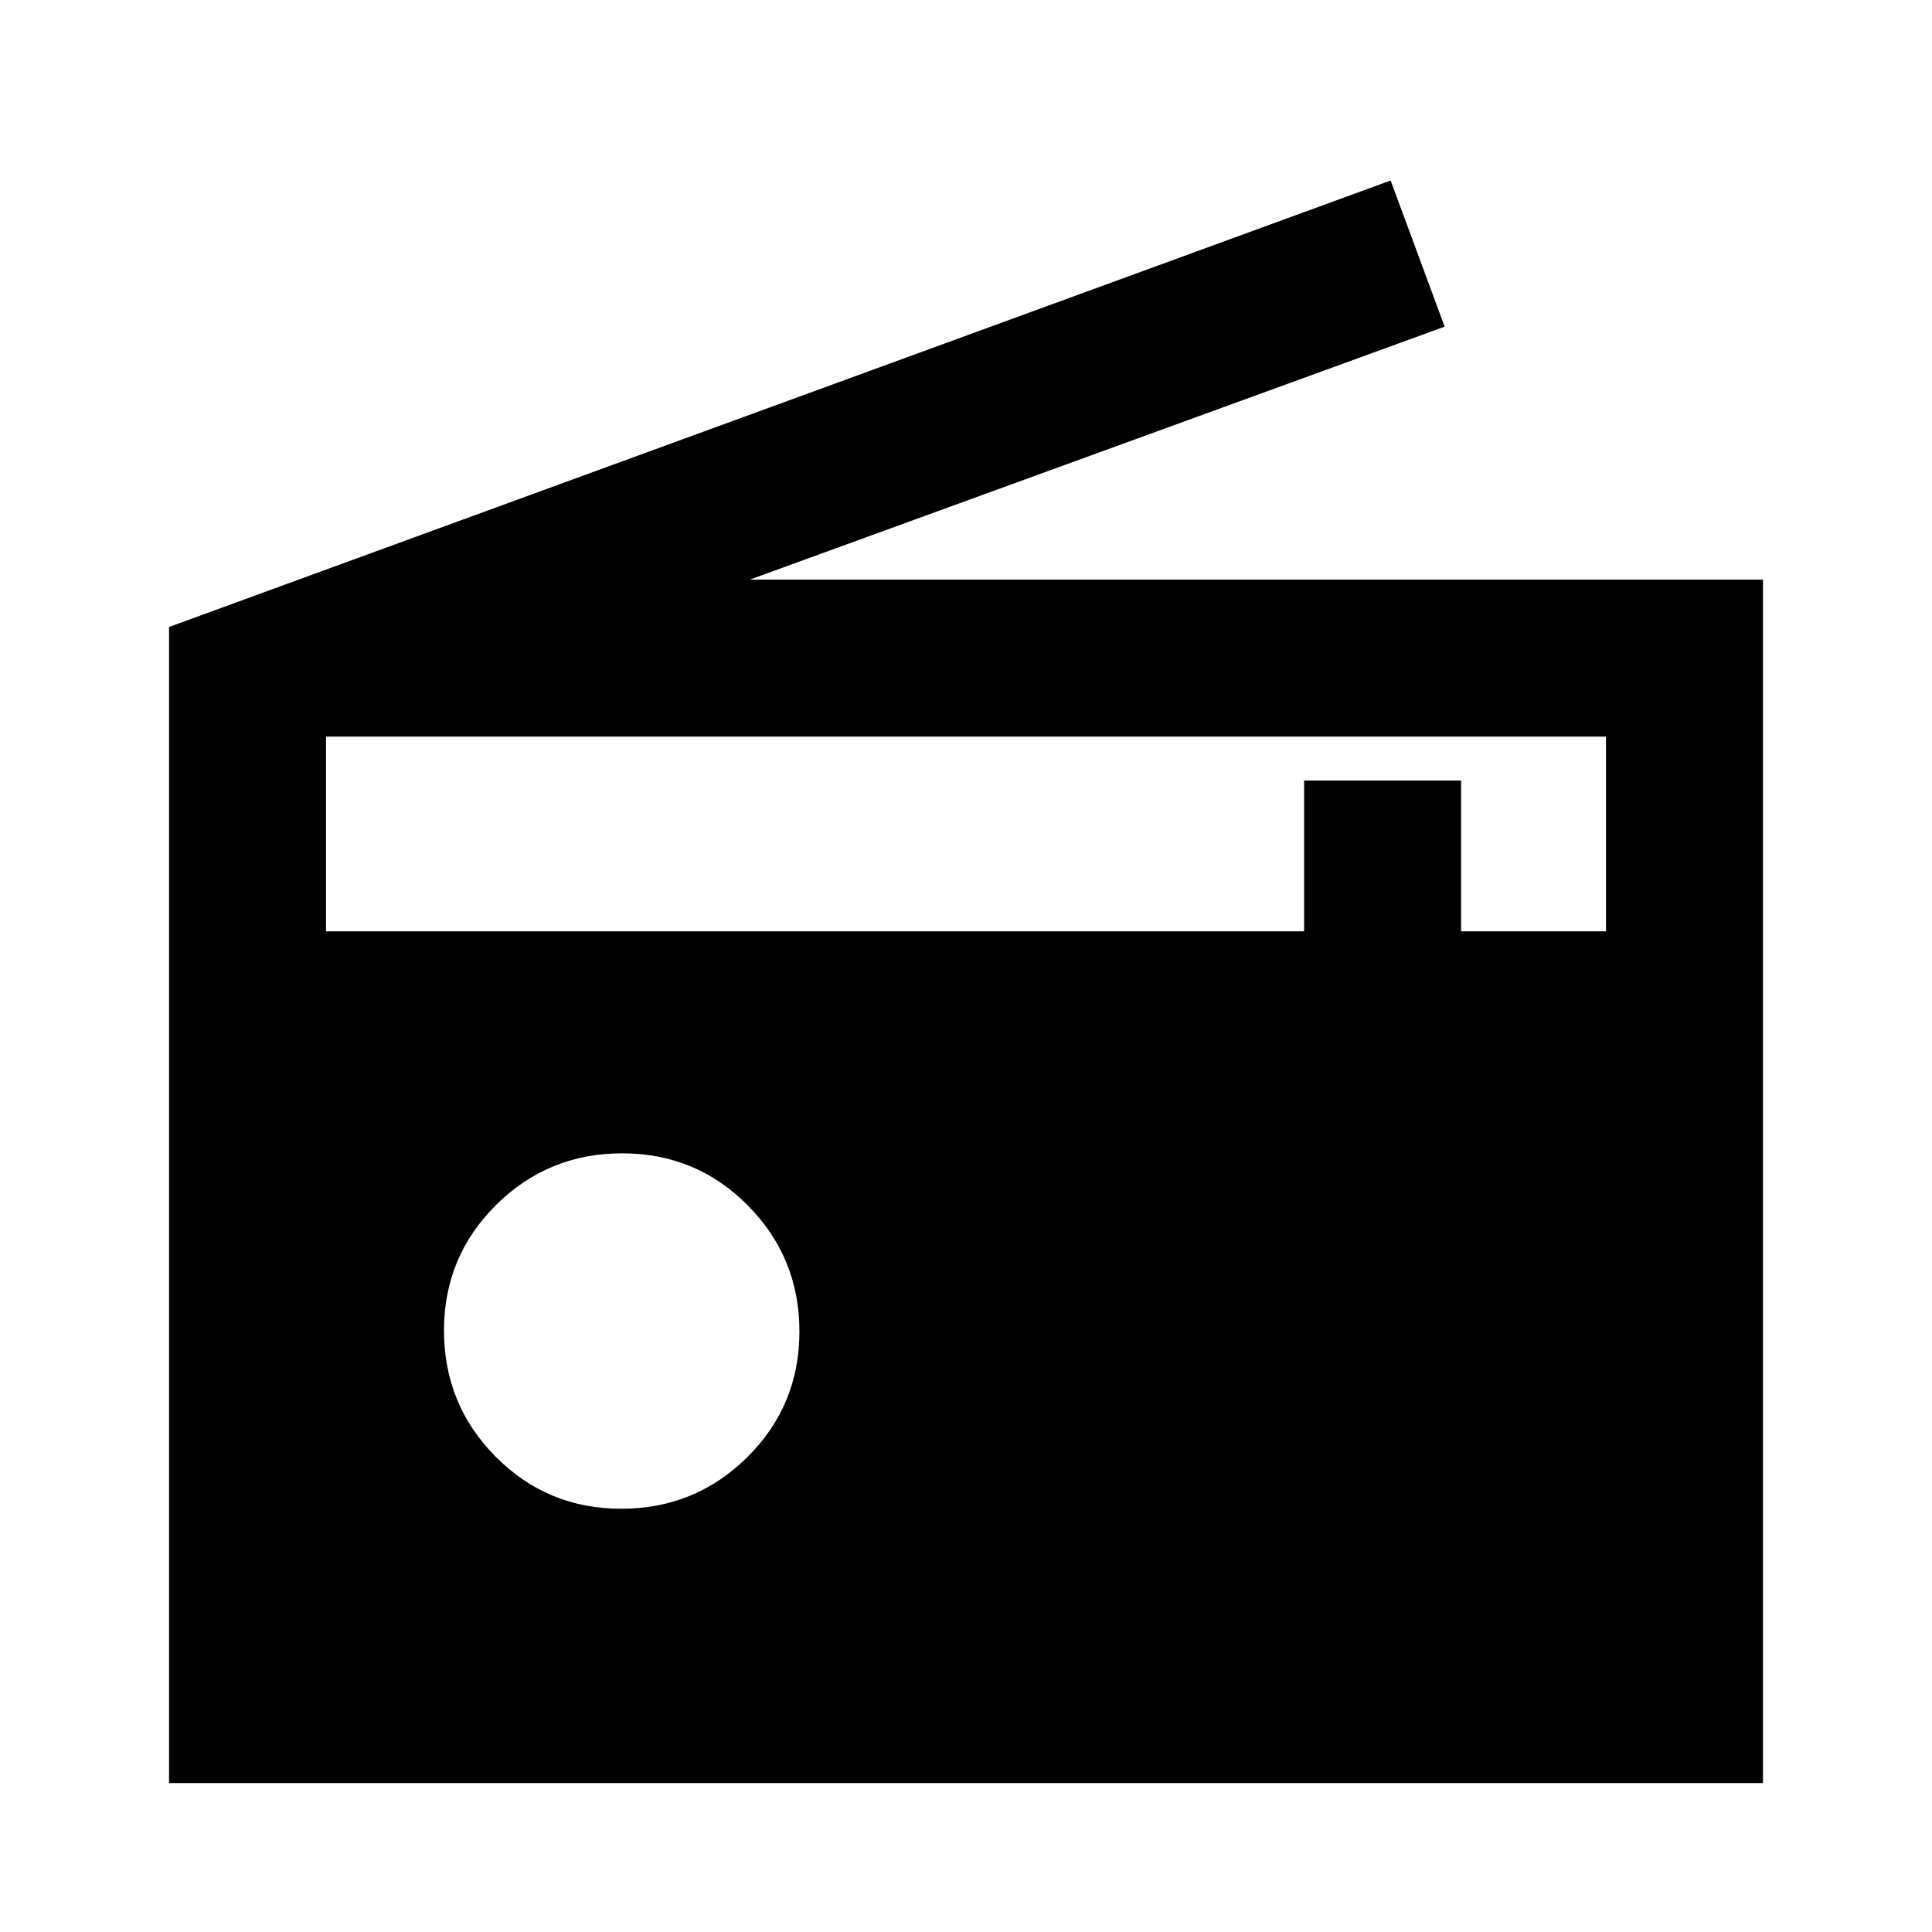 <svg xmlns="http://www.w3.org/2000/svg" height="20" viewBox="0 -960 960 960" width="20"><path d="M84-74v-574.46l607-221.85 26.84 72.62L372.61-672H876v598H84Zm224.7-136.31q36.76 0 62.65-25.66 25.88-25.66 25.88-62.42 0-36.76-25.66-62.65-25.66-25.88-62.42-25.88-36.77 0-62.65 25.66-25.88 25.66-25.88 62.42 0 36.76 25.65 62.65 25.66 25.88 62.43 25.88ZM162-497.23h486v-74.92h78v74.92h72V-594H162v96.77Z"/></svg>